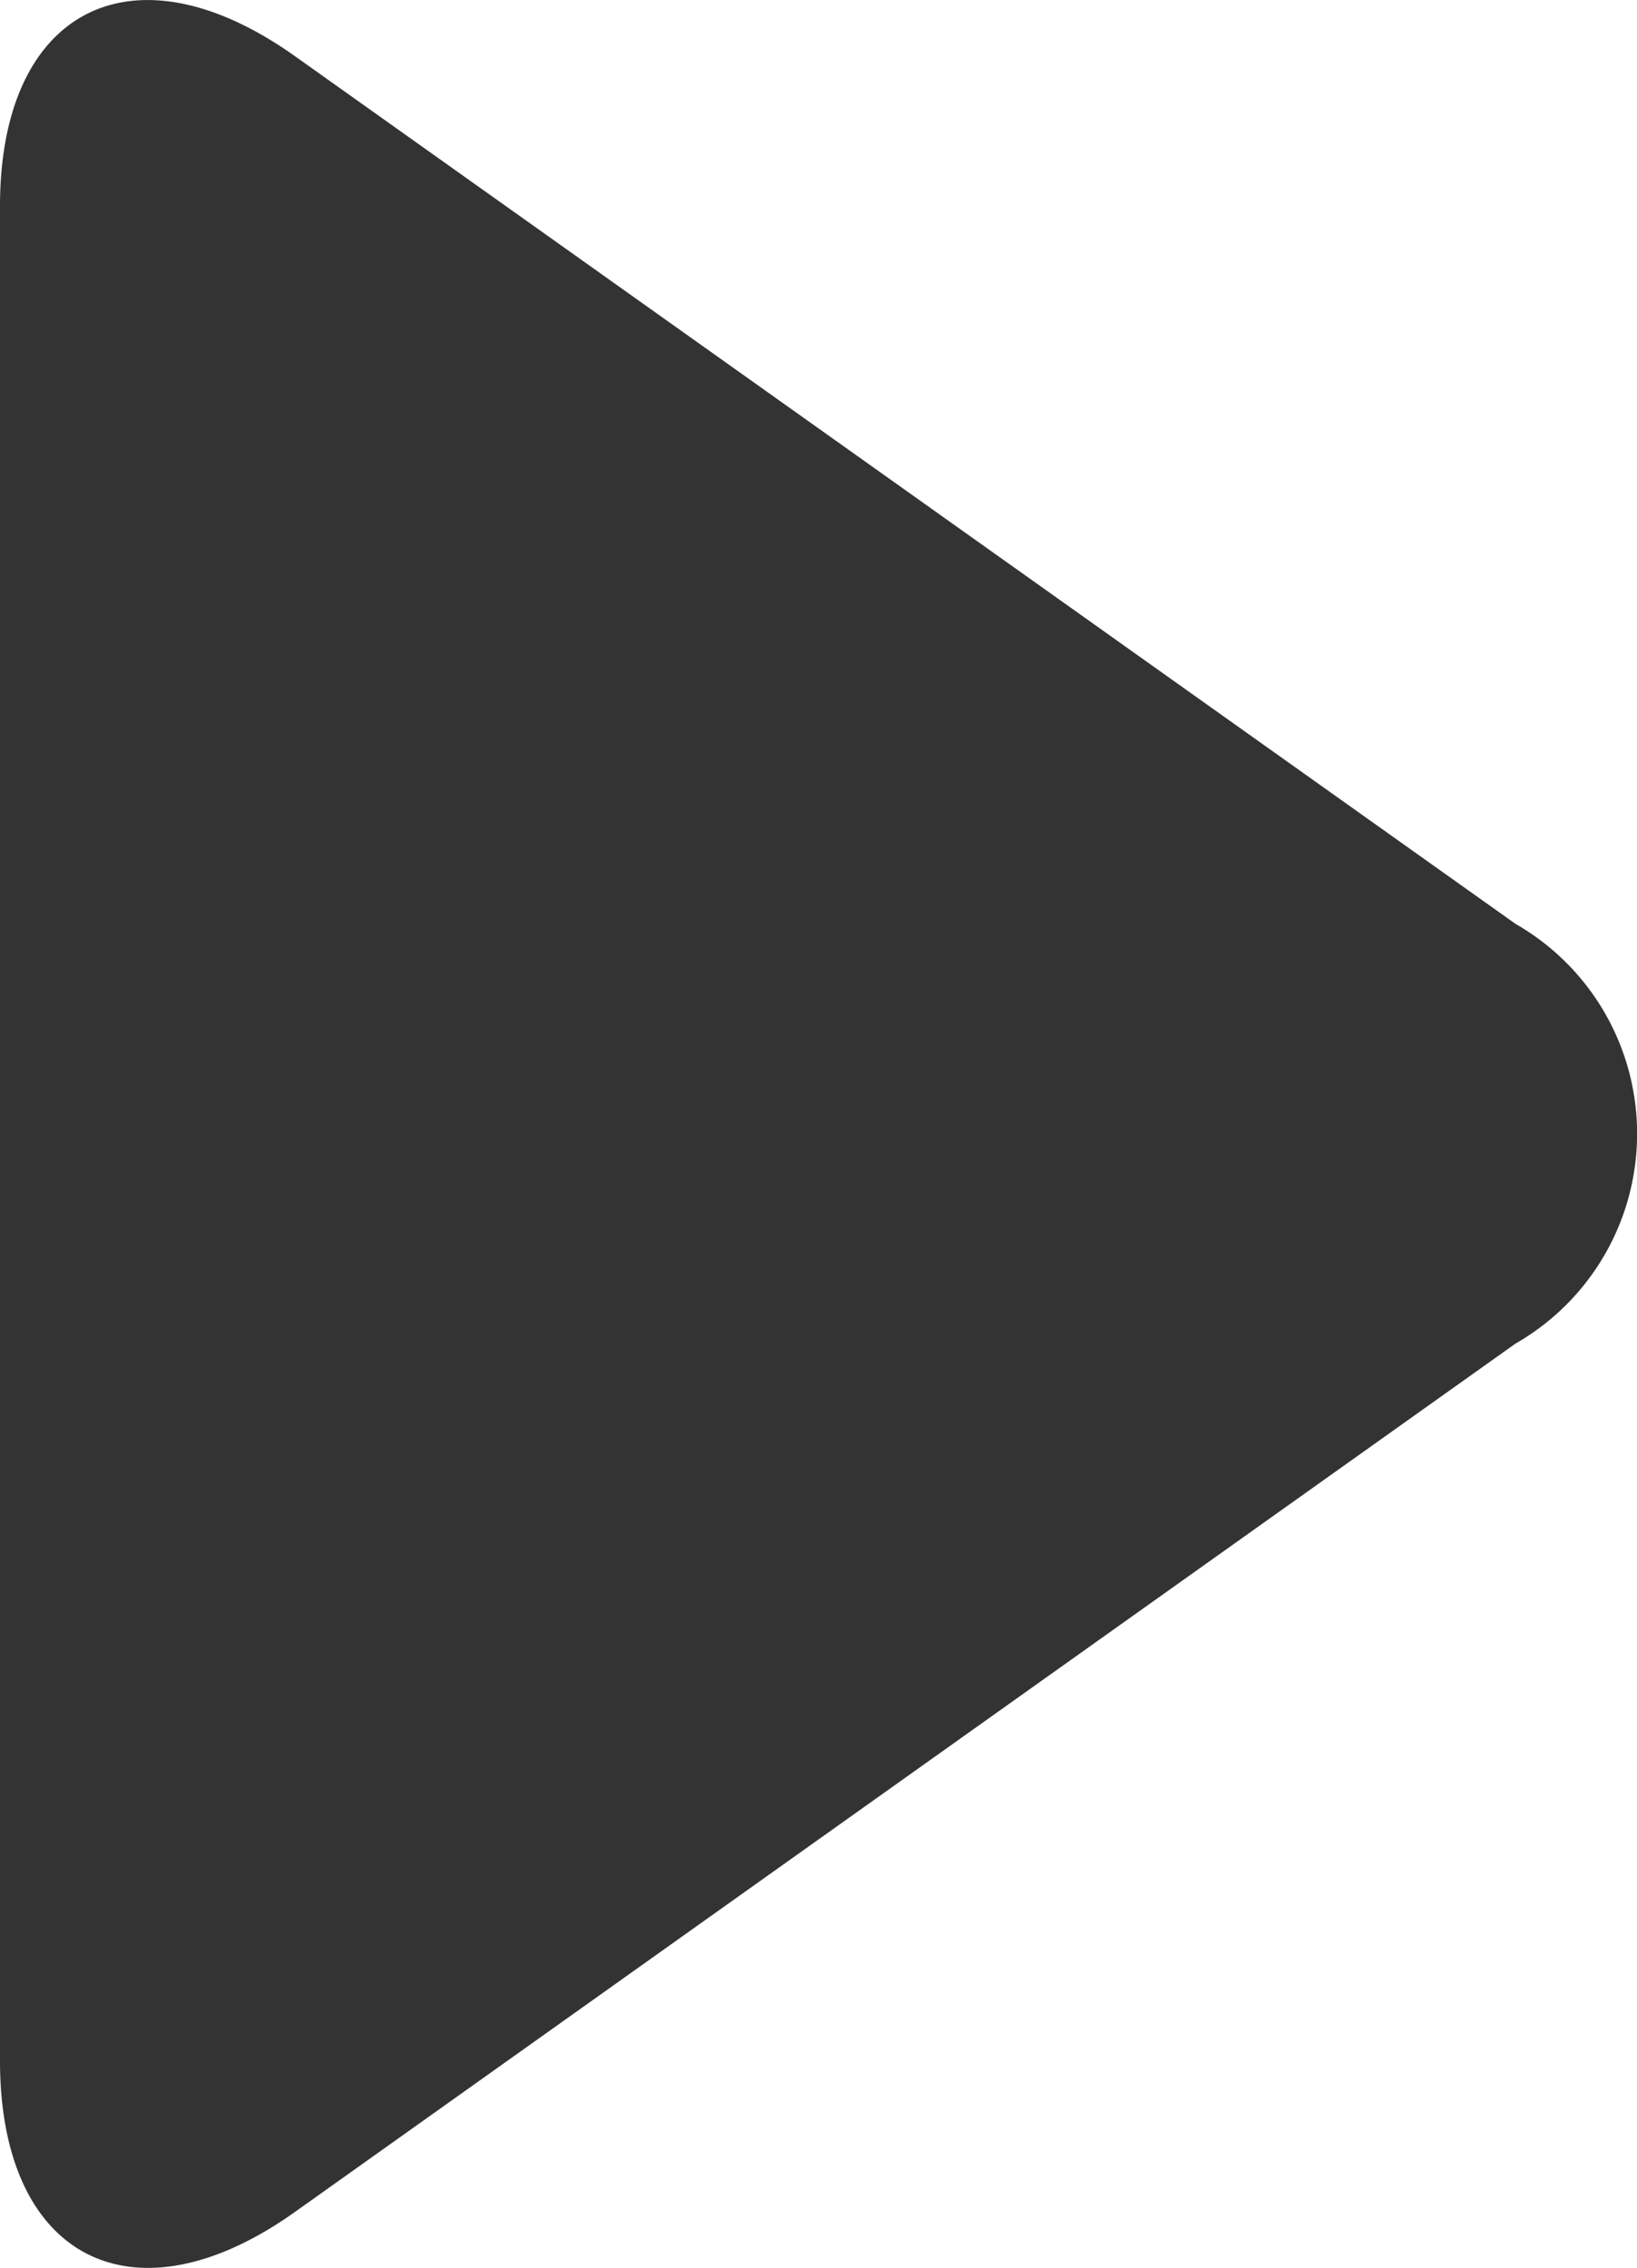 <svg id="Isolation_Mode" data-name="Isolation Mode" xmlns="http://www.w3.org/2000/svg" width="23.85" height="33.02" viewBox="0 0 23.85 33.02"><defs><style>.cls-1{fill:#333;}</style></defs><title>play</title><path class="cls-1" d="M0,3C0,.13,1.94-.86,4.3.82L22.08,13.45a3.52,3.52,0,0,1,0,6.11L4.3,32.2C1.94,33.88,0,32.88,0,30Z"/></svg>